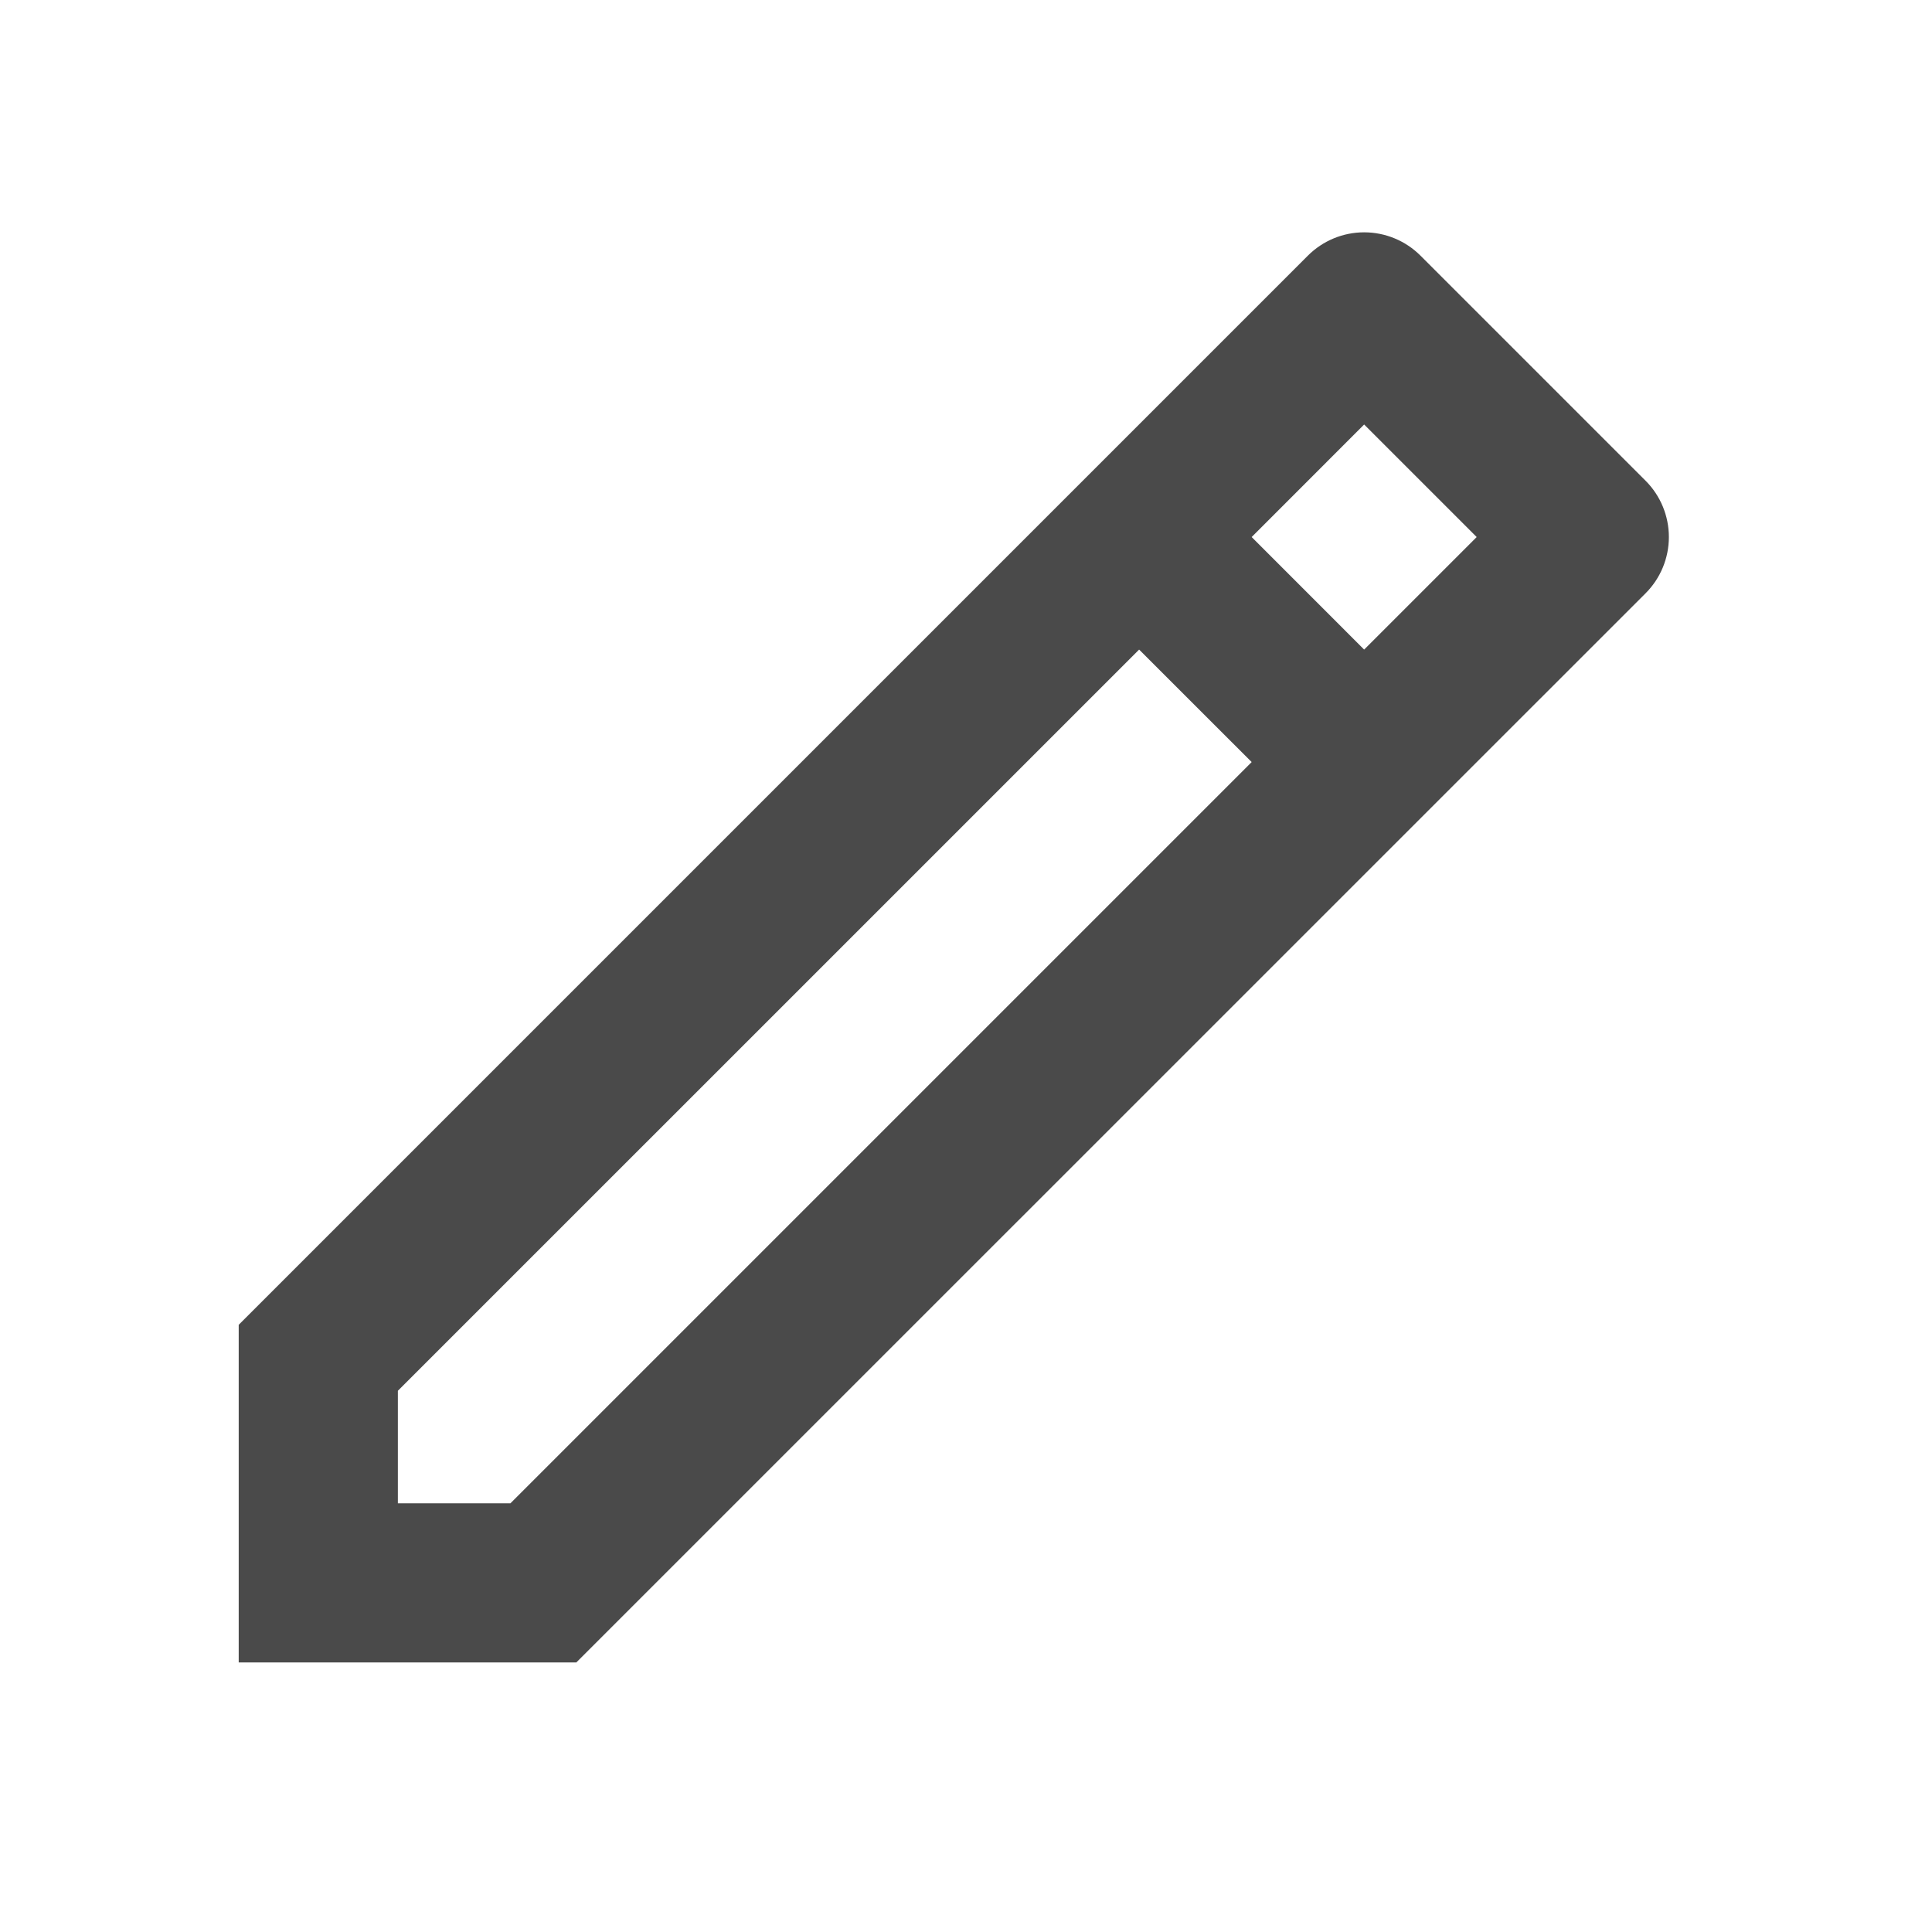 <svg width="36" height="36" viewBox="0 0 36 36" fill="none" xmlns="http://www.w3.org/2000/svg">
<path d="M23.323 14.2L21.226 12.104L7.414 25.915V28.012H9.511L23.323 14.2ZM25.419 12.104L27.516 10.007L25.419 7.91L23.323 10.007L25.419 12.104ZM10.739 30.977H4.448V24.686L24.371 4.763C24.649 4.485 25.026 4.329 25.419 4.329C25.812 4.329 26.19 4.485 26.468 4.763L30.663 8.958C30.941 9.236 31.097 9.613 31.097 10.007C31.097 10.4 30.941 10.777 30.663 11.055L10.739 30.977Z" fill="#4A4A4A"/>
</svg>
